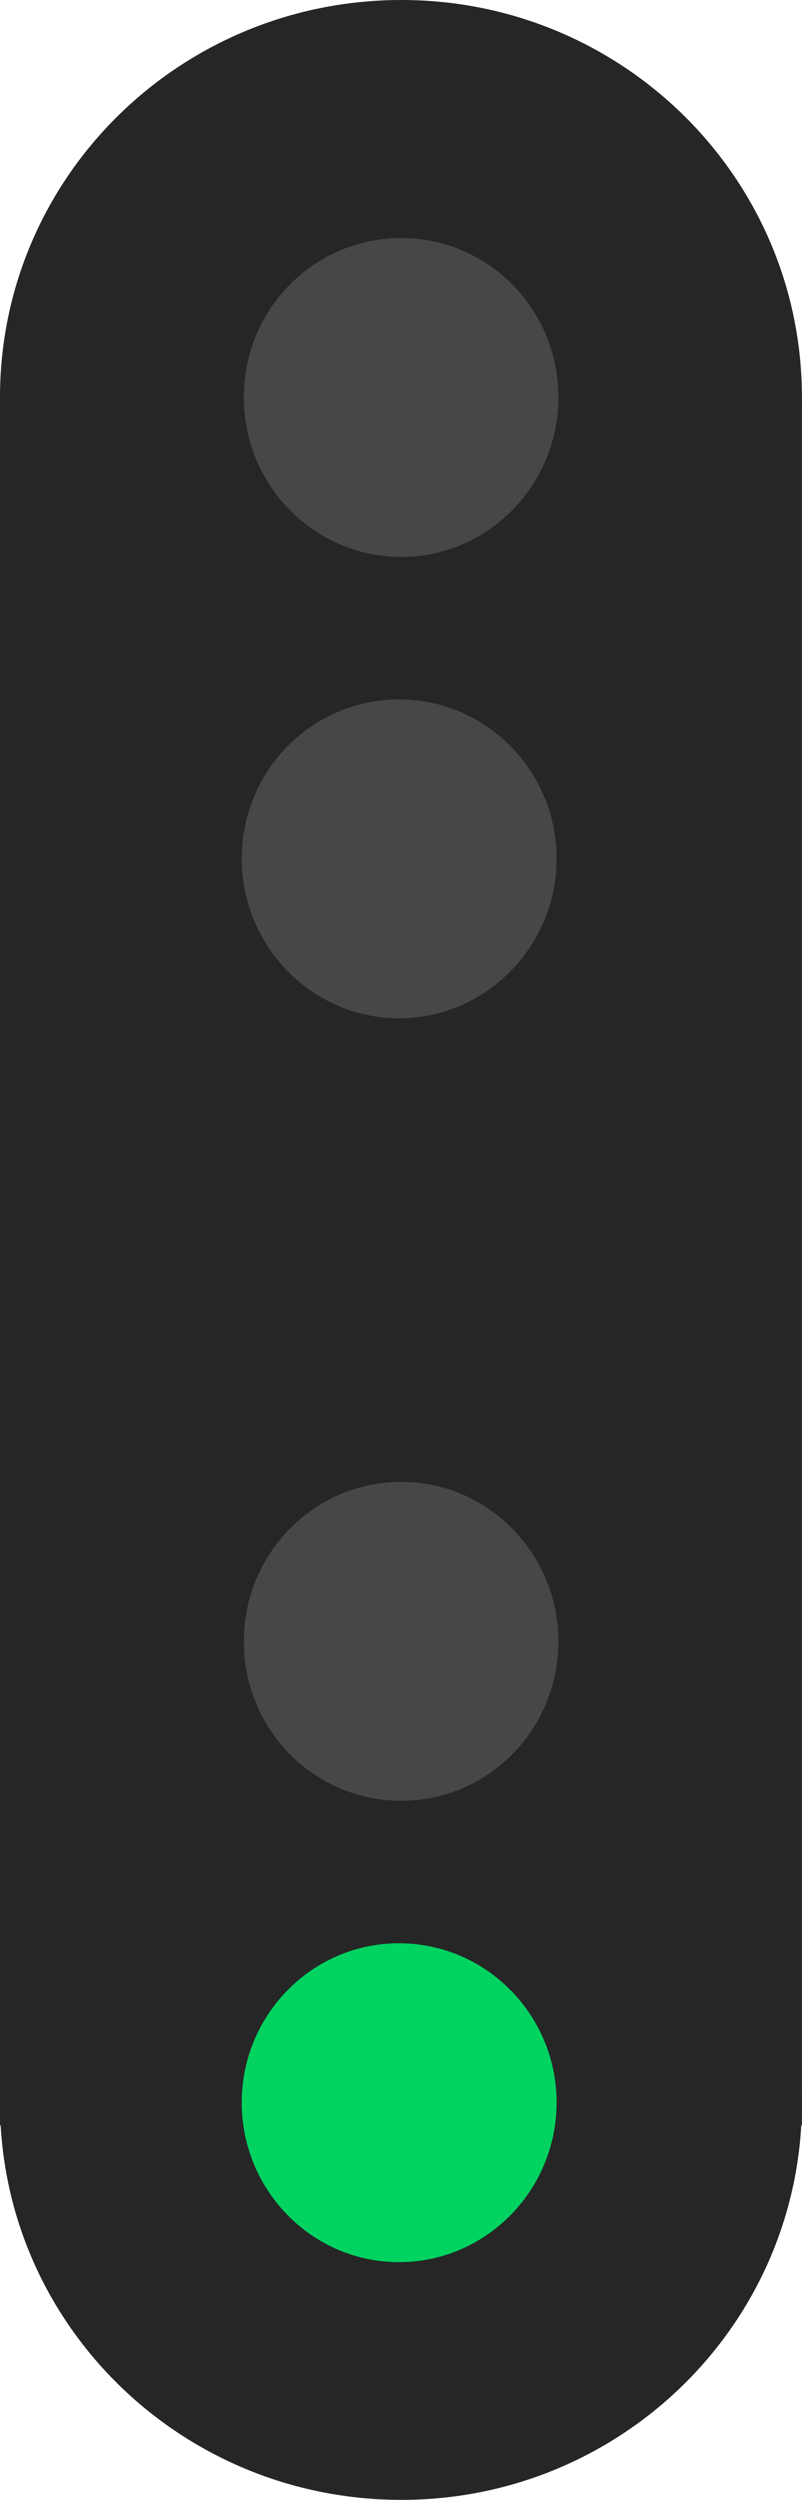 <?xml version="1.0" encoding="UTF-8"?>
<svg xmlns="http://www.w3.org/2000/svg" xmlns:xlink="http://www.w3.org/1999/xlink" width="10.278" height="32" viewBox="0 0 10.278 32">
<path fill-rule="nonzero" fill="rgb(14.902%, 14.902%, 14.902%)" fill-opacity="1" d="M 0 5.086 L 10.277 5.086 L 10.277 27.207 L 0 27.207 Z M 0 5.086 "/>
<path fill-rule="nonzero" fill="rgb(14.902%, 14.902%, 14.902%)" fill-opacity="1" d="M 10.277 26.914 C 10.277 29.727 7.977 32 5.145 32 C 2.301 32 0 29.727 0 26.914 C 0 24.105 2.301 21.828 5.145 21.828 C 7.977 21.828 10.277 24.105 10.277 26.914 Z M 10.277 26.914 "/>
<path fill-rule="nonzero" fill="rgb(14.902%, 14.902%, 14.902%)" fill-opacity="1" d="M 10.277 5.086 C 10.277 7.895 7.977 10.172 5.145 10.172 C 2.301 10.172 0 7.895 0 5.086 C 0 2.273 2.301 0 5.145 0 C 7.977 0 10.277 2.273 10.277 5.086 Z M 10.277 5.086 "/>
<path fill-rule="nonzero" fill="rgb(27.843%, 27.843%, 27.843%)" fill-opacity="1" d="M 7.156 5.086 C 7.156 6.211 6.254 7.129 5.145 7.129 C 4.023 7.129 3.125 6.211 3.125 5.086 C 3.125 3.957 4.023 3.047 5.145 3.047 C 6.254 3.047 7.156 3.957 7.156 5.086 Z M 7.156 5.086 "/>
<path fill-rule="nonzero" fill="rgb(27.843%, 27.843%, 27.843%)" fill-opacity="1" d="M 7.156 21.012 C 7.156 22.141 6.254 23.051 5.145 23.051 C 4.023 23.051 3.125 22.141 3.125 21.012 C 3.125 19.887 4.023 18.969 5.145 18.969 C 6.254 18.969 7.156 19.887 7.156 21.012 Z M 7.156 21.012 "/>
<path fill-rule="nonzero" fill="rgb(0%, 82.745%, 37.647%)" fill-opacity="1" d="M 7.133 26.914 C 7.133 28.039 6.227 28.957 5.113 28.957 C 4 28.957 3.098 28.039 3.098 26.914 C 3.098 25.789 4 24.875 5.113 24.875 C 6.227 24.875 7.133 25.789 7.133 26.914 Z M 7.133 26.914 "/>
<path fill-rule="nonzero" fill="rgb(27.843%, 27.843%, 27.843%)" fill-opacity="1" d="M 7.133 10.992 C 7.133 12.113 6.227 13.035 5.113 13.035 C 4 13.035 3.098 12.113 3.098 10.992 C 3.098 9.863 4 8.953 5.113 8.953 C 6.227 8.953 7.133 9.863 7.133 10.992 Z M 7.133 10.992 "/>
</svg>
